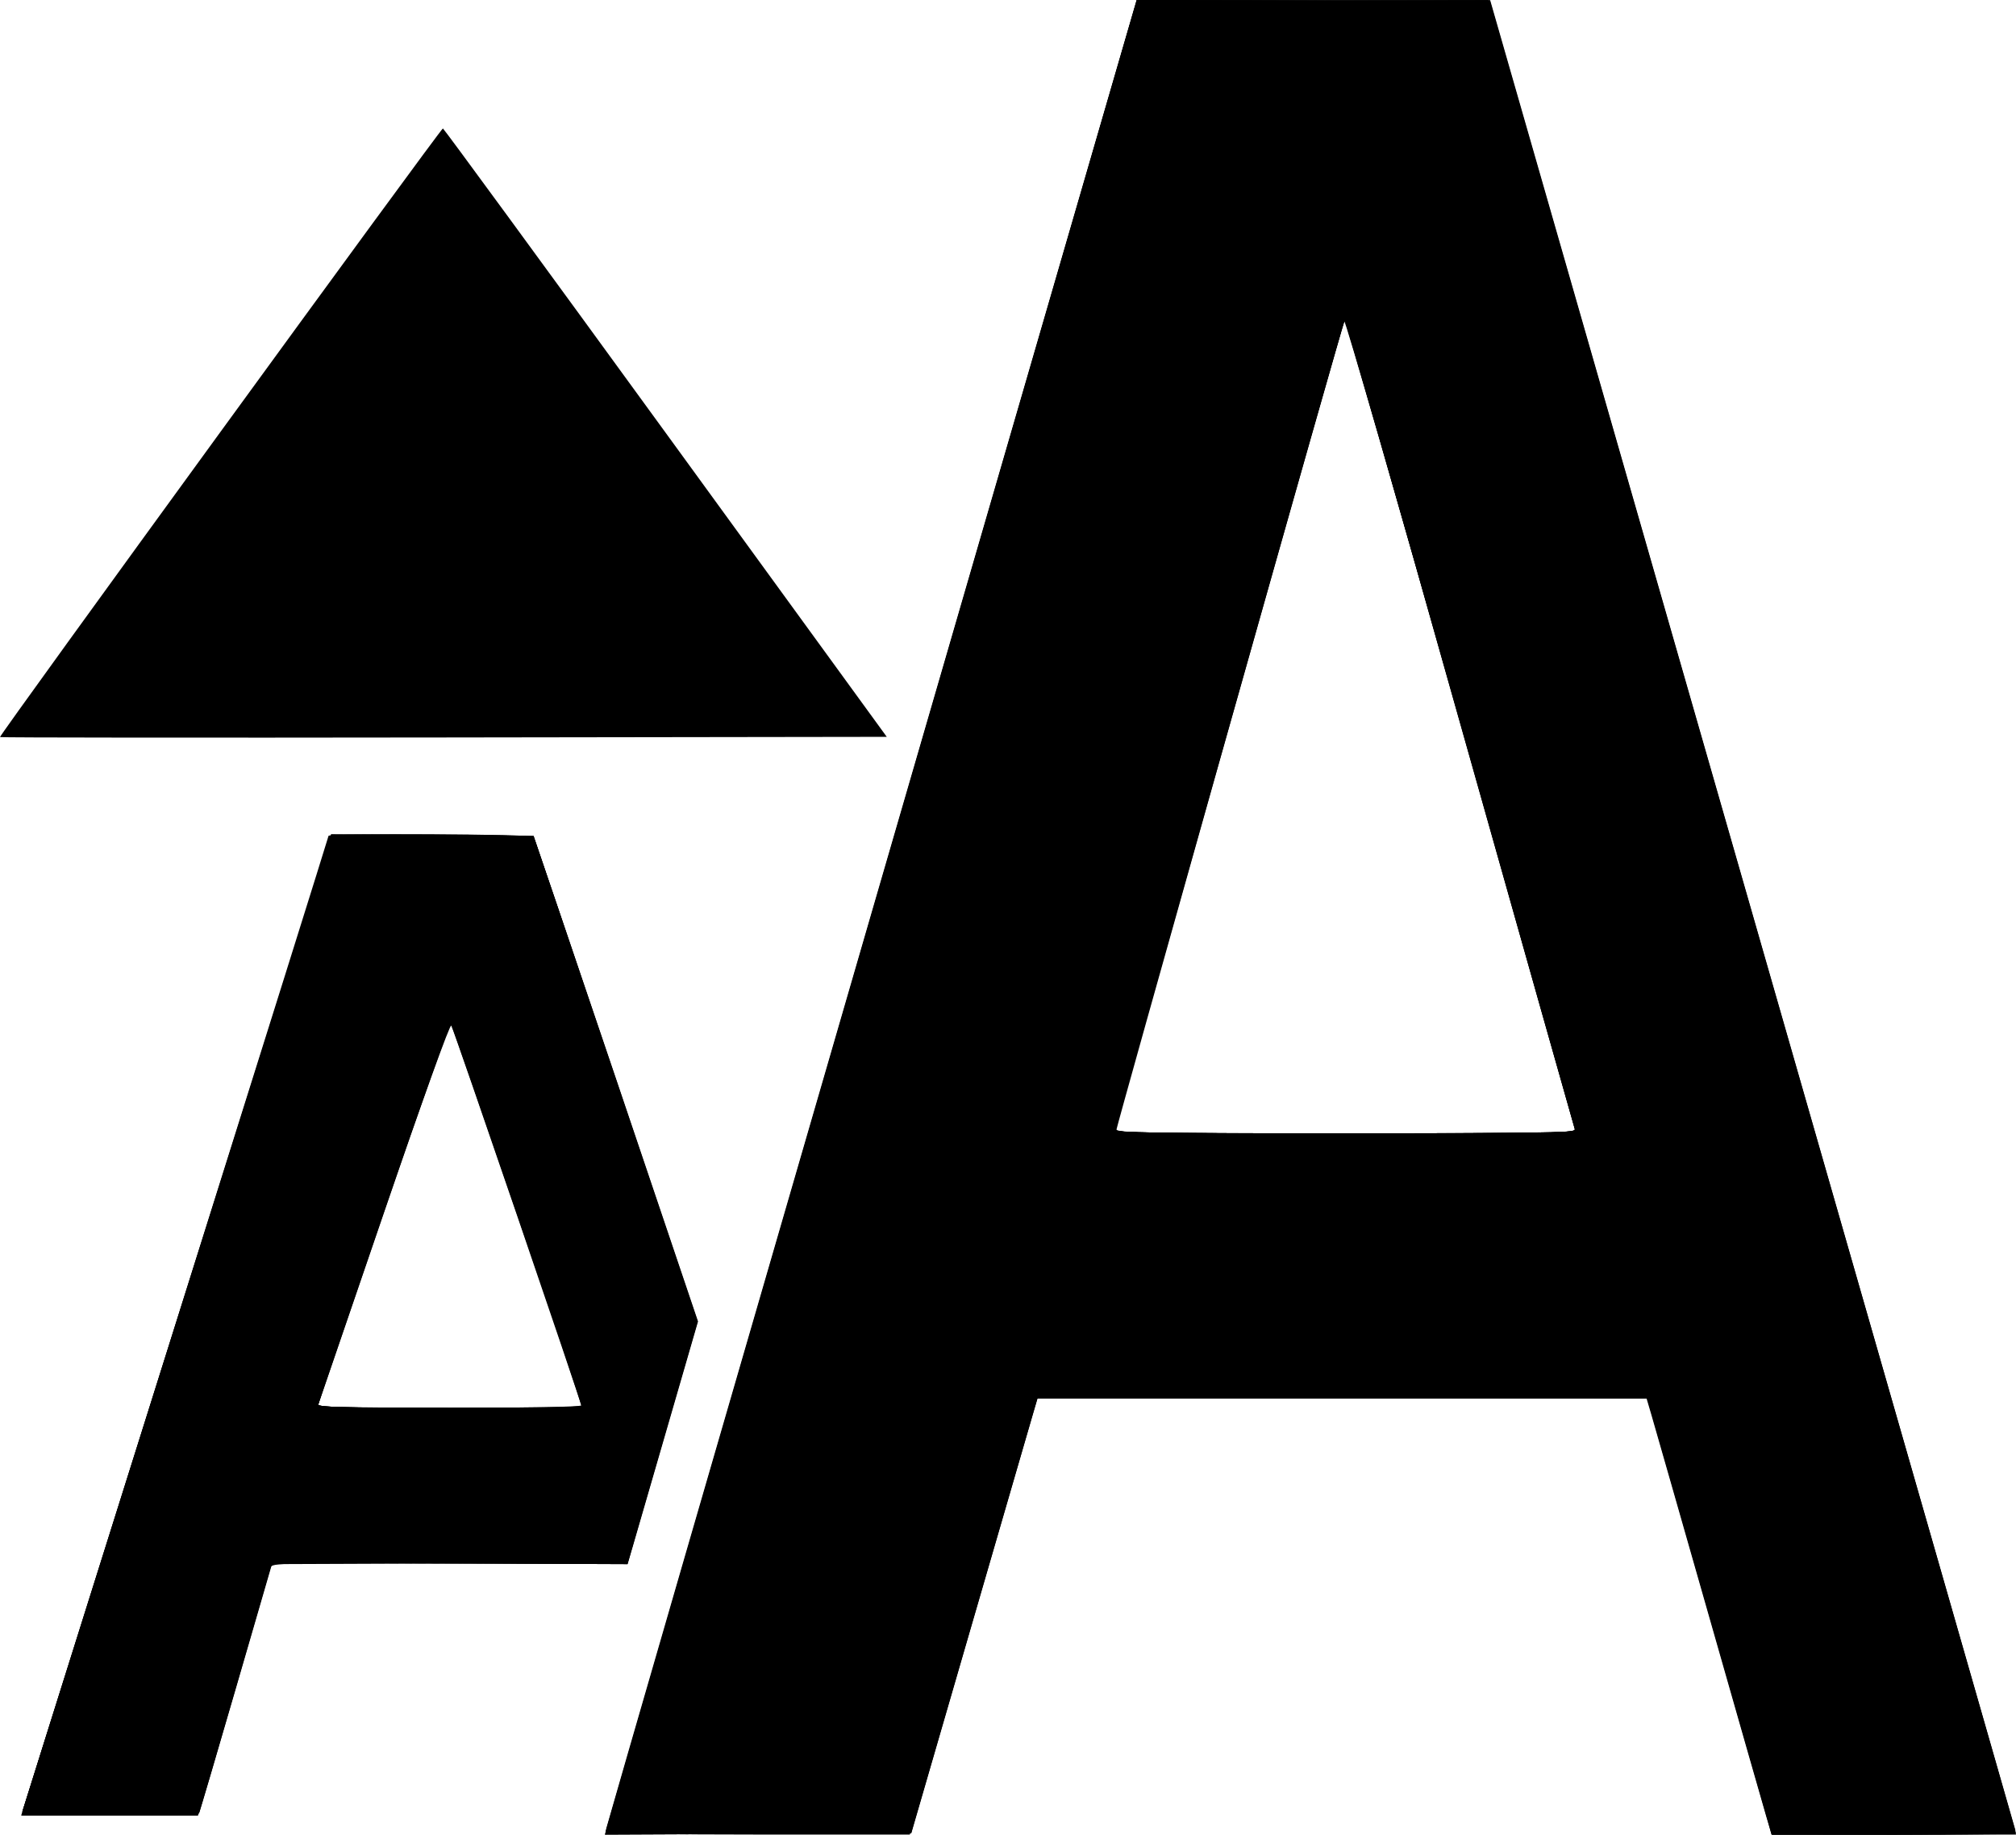 <?xml version="1.0" encoding="UTF-8" standalone="no"?>
<!-- Created with Inkscape (http://www.inkscape.org/) -->

<svg
   version="1.1"
   id="svg1710"
   width="989.271"
   height="900.042"
   viewBox="0 0 989.271 900.042"
   xmlns="http://www.w3.org/2000/svg"
   xmlns:svg="http://www.w3.org/2000/svg">
  <defs
     id="defs1714" />
  <g
     id="g1716"
     transform="translate(-287.583,-172.691)">
    <g
       id="g1821"
       transform="matrix(-1,0,0,1,1276.803,172.71)"
       style="fill:#000000">
      <path
         style="fill:#000000;fill-opacity:1;stroke-width:1.333"
         d="M 0.3,897.667 C 0.636,896.383 58.756,693.888 129.456,447.677 L 258,0.021 344.749,0.011 431.497,0 561.311,447 c 71.398,245.85 130.082,448.355 130.409,450.011 l 0.595,3.011 -75.147,-0.345 -75.147,-0.344 -29.59,-102 c -16.275,-56.1 -30.253,-104.25 -31.064,-107 l -1.474,-5 H 330.67 181.446 l -2.651,9 c -1.458,4.95 -14.116,49.2 -28.129,98.333 -14.013,49.133 -26.671,93.383 -28.129,98.333 l -2.651,9 H 59.788 c -56.581,0 -60.063,-0.137 -59.488,-2.333 z M 441.333,554.053 c 0,-1.428 -93.48,-333.525 -110.169,-391.386 l -2.115,-7.333 -55.876,198 c -30.732,108.9 -56.208,199.05 -56.614,200.333 -0.699,2.21 5.239,2.333 112.018,2.333 97.984,0 112.757,-0.255 112.757,-1.947 z m 450.261,335.614 c -0.31,-0.55 -8.545,-28.458 -18.3,-62.019 l -17.737,-61.019 -87.155,0.352 -87.155,0.352 -2.532,-8.667 c -1.393,-4.767 -9.167,-31.554 -17.275,-59.527 l -14.743,-50.861 39.926,-118.171 c 21.959,-64.994 40.288,-118.757 40.73,-119.473 0.831,-1.344 100.647,-1.94 100.647,-0.601 0,0.385 33.629,107.635 74.731,238.333 41.102,130.698 75.042,238.683 75.423,239.966 0.65,2.189 -1.997,2.333 -42.652,2.333 -23.839,0 -43.598,-0.45 -43.908,-1 z M 833.023,689 c -0.328,-0.917 -14.918,-43.517 -32.423,-94.666 -19.16,-55.986 -32.228,-92.284 -32.833,-91.202 -1.363,2.436 -63.766,184.763 -63.766,186.31 0,0.729 26.284,1.226 64.809,1.226 51.276,0 64.685,-0.348 64.213,-1.667 z"
         id="path1835" />
      <path
         style="fill:#000000;fill-opacity:1;stroke-width:1.333"
         d="M 0.063,899 C 0.098,898.45 58.153,696.1 129.075,449.333 L 258.022,0.667 344.693,0.324 431.365,-0.019 561.716,448.99 c 71.693,246.955 130.336,449.465 130.318,450.021 -0.018,0.556 -33.751,0.856 -74.961,0.667 l -74.927,-0.344 -28.857,-99.333 C 497.418,745.367 483.418,697.214 482.177,692.994 l -2.255,-7.672 -149.487,0.339 -149.487,0.339 -29.16,102 c -16.038,56.1 -29.774,104.25 -30.526,107 l -1.366,5 H 59.949 c -32.972,0 -59.92,-0.45 -59.885,-1 z M 442.024,554.333 c -0.307,-0.917 -25.552,-90.167 -56.1,-198.333 -30.548,-108.167 -55.927,-197.374 -56.4,-198.239 -0.472,-0.865 -26.008,87.635 -56.747,196.667 -30.739,109.032 -56.153,198.989 -56.476,199.906 -0.467,1.325 22.676,1.667 112.847,1.667 90.157,0 113.319,-0.342 112.875,-1.667 z M 891.342,889 c -1.143,-3.32 -35.342,-121.116 -35.342,-121.735 0,-0.35 -39.301,-0.477 -87.336,-0.284 l -87.336,0.352 -1.922,-6.667 c -1.057,-3.667 -8.811,-30.46 -17.231,-59.541 l -15.309,-52.874 39.913,-118.274 c 21.952,-65.051 40.243,-118.807 40.646,-119.459 0.406,-0.656 22.712,-1.185 50.016,-1.185 h 49.283 l 1.336,3 c 0.925,2.077 129.591,410.214 150.06,476 0.681,2.189 -1.956,2.333 -42.739,2.333 -33.577,0 -43.596,-0.379 -44.039,-1.667 z m -58.297,-200 c -0.316,-0.917 -14.877,-43.539 -32.359,-94.717 -17.482,-51.178 -32.197,-92.578 -32.701,-92 -0.503,0.578 -15.164,42.75 -32.58,93.717 -17.416,50.967 -31.942,93.117 -32.28,93.667 -0.338,0.55 28.884,1 64.939,1 51.861,0 65.435,-0.348 64.981,-1.667 z"
         id="path1833" />
      <path
         style="fill:#000000;fill-opacity:1;stroke-width:1.333"
         d="m 0.719,897 c 0.424,-1.65 58.517,-204 129.097,-449.667 L 258.143,0.667 344.738,0.33 431.333,-0.008 561.062,446.996 C 632.412,692.848 691.134,895.355 691.553,897.011 l 0.763,3.011 -75.042,-0.345 -75.042,-0.344 L 511.296,792.667 480.36,686 H 330.561 180.762 l -30.572,107 -30.572,107 H 59.784 -0.051 Z M 442.323,554.333 c -0.346,-0.917 -25.705,-90.467 -56.352,-199 -30.648,-108.533 -56.097,-197.772 -56.555,-198.308 -0.457,-0.536 -25.976,88.264 -56.708,197.333 -30.732,109.069 -56.128,199.058 -56.435,199.975 -0.443,1.325 22.757,1.667 113.061,1.667 90.342,0 113.49,-0.341 112.989,-1.667 z m 446.456,325.333 c -1.819,-6.05 -9.668,-32.9 -17.444,-59.667 -7.775,-26.767 -14.45,-49.725 -14.832,-51.019 -0.656,-2.221 -5.56,-2.333 -87.933,-2 -47.981,0.194 -87.238,0.209 -87.237,0.035 1.1e-4,-0.175 -7.726,-26.939 -17.17,-59.477 L 646.994,648.379 687.173,529.19 727.353,410 l 49.678,-0.35 49.678,-0.35 1.313,3.016 c 0.722,1.659 34.518,108.616 75.103,237.683 40.584,129.067 74.224,236.017 74.755,237.667 l 0.966,3 h -43.38 -43.38 l -3.307,-11 z M 833.098,688.815 c -0.928,-3.984 -64.452,-188.563 -64.783,-188.237 -0.194,0.191 -12.882,36.889 -28.197,81.551 -15.315,44.662 -29.986,87.353 -32.603,94.87 l -4.758,13.667 h 65.386 c 55.103,0 65.318,-0.291 64.955,-1.851 z"
         id="path1831" />
      <path
         style="fill:#000000;fill-opacity:1;stroke-width:1.333"
         d="M 0.029,899.667 C 0.045,899.483 58.151,697.133 129.154,450 L 258.249,0.667 344.791,0.345 431.333,0.024 561.197,447.622 c 71.425,246.179 130.146,448.679 130.492,449.999 0.6,2.295 -2.697,2.386 -74.364,2.057 L 542.333,899.333 511.412,792.667 480.491,686 H 330.627 180.762 l -30.572,107 -30.572,107 H 59.809 c -32.895,0 -59.796,-0.15 -59.78,-0.333 z M 442.356,554.333 c -0.328,-0.917 -25.672,-90.467 -56.321,-199 -30.649,-108.533 -56.132,-197.79 -56.628,-198.348 -0.627,-0.705 -102.477,356.514 -113.101,396.681 -0.584,2.209 5.448,2.333 113.014,2.333 90.334,0 113.509,-0.342 113.036,-1.667 z m 448.477,332 c -0.756,-2.383 -7.738,-26.233 -15.517,-53 -7.779,-26.767 -15.333,-52.717 -16.786,-57.667 l -2.643,-9 h -87.223 -87.223 l -1.474,-5 c -0.811,-2.75 -8.533,-29.3 -17.16,-59 l -15.686,-54 33.254,-98.667 c 18.29,-54.267 36.326,-107.817 40.08,-119 l 6.827,-20.333 h 50.27 c 46.725,0 50.318,0.165 50.959,2.333 1.848,6.26 148.983,473.862 149.66,475.627 0.693,1.805 -4.21,2.04 -42.59,2.04 H 892.207 Z M 833.335,689.667 c 0.007,-3.355 -64.795,-189.247 -65.515,-187.941 -0.487,0.884 -9.304,26.207 -19.592,56.274 -10.288,30.067 -24.72,72.217 -32.071,93.667 l -13.365,39 h 65.271 c 35.899,0 65.272,-0.45 65.273,-1 z"
         id="path1829" />
      <path
         style="fill:#000000;fill-opacity:1;stroke-width:1.333"
         d="M 0.974,899 C 0.69,898.45 58.486,696.1 129.41,449.333 L 258.364,0.667 h 86.423 86.423 L 561.552,449.333 c 71.689,246.767 130.367,449.117 130.395,449.667 0.029,0.55 -33.524,1 -74.561,1 h -74.613 l -1.492,-5 c -0.821,-2.75 -14.822,-50.9 -31.114,-107 l -29.622,-102 H 330.606 180.667 l -30.007,104.667 c -16.504,57.567 -30.435,105.717 -30.958,107 -0.885,2.172 -4.994,2.333 -59.581,2.333 -32.246,0 -58.862,-0.45 -59.147,-1 z M 442.16,553.667 c -0.377,-1.283 -25.684,-90.833 -56.237,-199 C 355.37,246.5 329.989,157.295 329.52,156.434 328.916,155.326 224.642,521.068 216.458,553 l -0.769,3 h 113.579 c 107.543,0 113.542,-0.124 112.893,-2.333 z m 449.333,334.667 c -0.378,-1.283 -7.94,-27.233 -16.805,-57.667 -8.865,-30.433 -16.743,-57.283 -17.506,-59.667 l -1.388,-4.333 h -87.14 c -81.834,0 -87.183,-0.142 -87.842,-2.333 -8.636,-28.694 -32.813,-114.037 -32.82,-115.851 -0.005,-1.365 17.845,-55.427 39.667,-120.137 l 39.676,-117.655 50.092,-0.012 50.092,-0.012 72.48,230.333 c 39.864,126.683 73.826,234.683 75.471,240 l 2.991,9.667 h -43.14 c -39.935,0 -43.191,-0.173 -43.827,-2.333 z M 833.356,690.333 c 0.038,-2.772 -64.48,-190.321 -65.218,-189.583 -1.385,1.385 -65.175,189.283 -64.588,190.249 0.334,0.55 29.672,1 65.195,1 50.769,0 64.593,-0.357 64.611,-1.667 z"
         id="path1827" />
      <path
         style="fill:#000000;fill-opacity:1;stroke-width:1.333"
         d="m 1.333,897.293 c 0,-1.218 252.703,-882.132 256.161,-892.969 l 1.386,-4.343 86.105,0.343 86.105,0.343 130.29,448.667 130.29,448.667 -74.09,0.345 c -40.749,0.19 -74.49,-0.11 -74.98,-0.667 -0.49,-0.556 -14.625,-48.553 -31.411,-106.659 l -30.521,-105.648 -150,-0.009 -150,-0.009 -28.596,100.324 c -15.728,55.179 -29.423,103.174 -30.434,106.657 l -1.837,6.333 H 60.566 c -39.763,0 -59.233,-0.452 -59.233,-1.374 z M 442.352,553.667 C 435.793,529.213 329.992,156.384 329.418,155.703 c -0.678,-0.804 -113.482,396.276 -113.434,399.297 0.009,0.55 51.086,1 113.505,1 107.434,0 113.455,-0.125 112.863,-2.333 z m 445.809,322.667 c -2.302,-7.883 -10.4,-35.633 -17.995,-61.667 l -13.81,-47.333 -87.511,-0.343 c -48.131,-0.189 -87.511,-0.611 -87.511,-0.938 0,-0.328 -7.53,-26.529 -16.733,-58.226 -9.203,-31.697 -16.553,-58.972 -16.333,-60.611 0.22,-1.639 18.099,-55.525 39.733,-119.745 l 39.333,-116.765 50.035,-0.019 50.035,-0.019 71.216,226.333 c 39.169,124.483 73.148,232.483 75.511,240 l 4.295,13.667 h -43.04 -43.04 l -4.185,-14.333 z M 833.671,691 c 0.821,-1.657 -64.682,-191.2 -65.68,-190.058 -0.912,1.043 -65.324,188.614 -65.324,190.227 0,1.197 130.411,1.029 131.005,-0.169 z"
         id="path1825" />
      <path
         style="fill:#000000;fill-opacity:1;stroke-width:1.208"
         d="m 662.604,212.257 -108.529,149.211 217.329,0.31 c 119.531,0.17 217.547,0.085 217.815,-0.191 0.61,-0.629 -216.326,-298.667 -217.341,-298.594 -0.409,0.029 -49.582,67.198 -109.273,149.264 z"
         id="path1823" />
    </g>
  </g>
</svg>
